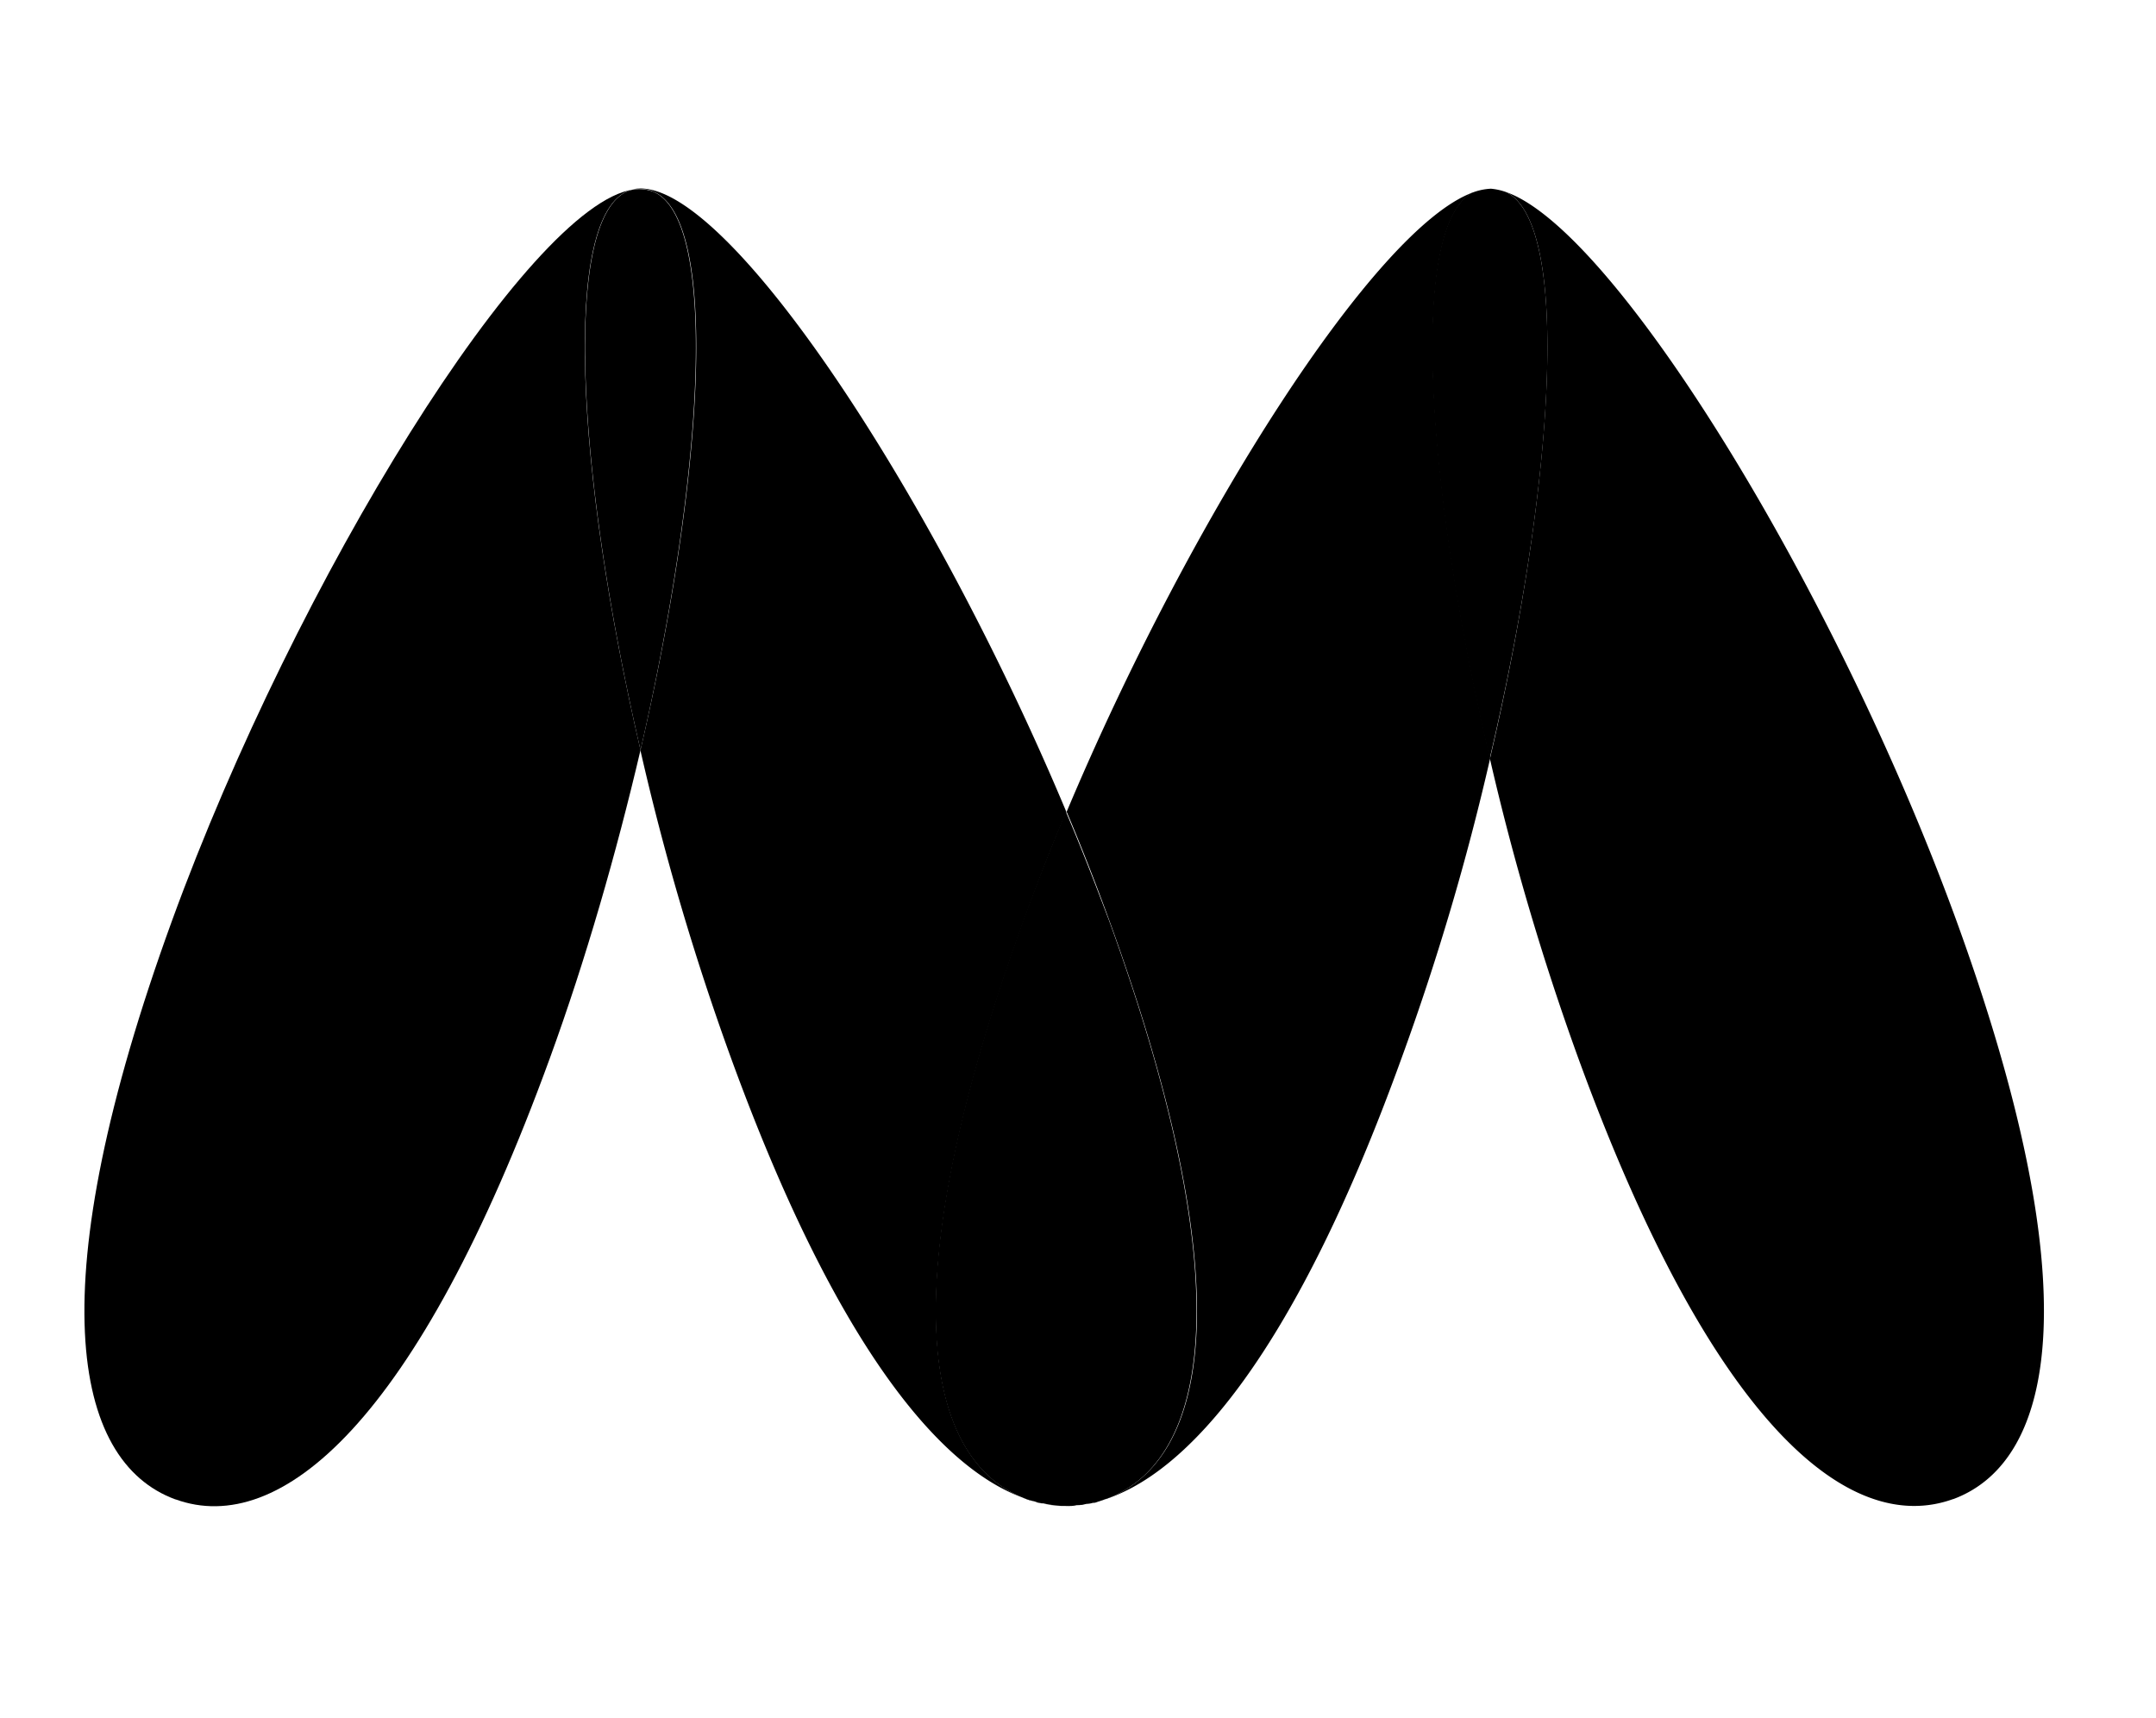 <svg xmlns="http://www.w3.org/2000/svg" viewBox="0 0 818.08 652"><path fill="#000" fill-rule="evenodd" d="M415.84 569.9a5.39 5.39 0 0 0-1 .3 2.93 2.93 0 0 0 1-.3M395.94 570.5a.6.6 0 0 1-.4-.1.6.6 0 0 0 .4.1M412.64 570.7c-.7.1-1.6.3-2.2.4.6-.1 1.4-.3 2.2-.4M408.64 571.2a11.48 11.48 0 0 1-1.8.1 3.73 3.73 0 0 0 1.8-.1"/><path fill="#000" fill-rule="evenodd" d="M410.24 571c-.6 0-1.2.1-1.6.1a9.74 9.74 0 0 0 1.6-.1M395.64 570.5a28 28 0 0 1-2.8-.6c.9.1 1.8.4 2.8.6M414.94 570.1a16.84 16.84 0 0 1-2.4.6 16.84 16.84 0 0 0 2.4-.6M403.44 571.4a37.41 37.41 0 0 1-7.4-.9 30.6 30.6 0 0 0 7.4.9M406.74 571.3c-.7 0-1.6.1-2.5.1a19.29 19.29 0 0 0 2.5-.1M566.24 155.8h-.1a11 11 0 0 0-4.4-.7 21.8 21.8 0 0 1 5.8 1.3 7.54 7.54 0 0 1-1.3-.6"/><path fill="#000" fill-rule="evenodd" d="M556.24,155.8h-.1a5.21,5.21,0,0,1-1.5.6,21.69,21.69,0,0,1,7.2-1.2,11.3,11.3,0,0,0-5.6.6"/><path fill="#000" fill-rule="evenodd" d="M613.34,171.9h0a11.77,11.77,0,0,0-4.5-.7,16.09,16.09,0,0,1,5.8,1.3,6.87,6.87,0,0,0-1.3-.6"/><path fill="#000" fill-rule="evenodd" d="M603.24,171.8h0a4.59,4.59,0,0,1-1.6.7,19.16,19.16,0,0,1,7.1-1.3,12.64,12.64,0,0,0-5.5.6"/><path fill="#000" fill-rule="evenodd" d="M615.34,172.9h0a11.66,11.66,0,0,0-4.5-.6,16.26,16.26,0,0,1,5.8,1.2c-.5-.2-.8-.4-1.3-.6"/><path fill="#000" fill-rule="evenodd" d="M605.34,172.8h0c-.5.3-1,.4-1.6.7a18.81,18.81,0,0,1,7.1-1.3,16,16,0,0,0-5.5.6"/><path fill="#000" fill-rule="evenodd" d="M238.64,72.3h.1c.4-.1,1-.3,1.5-.4-39.7,6-127.7,147.6-175,277.5-50.3,138.3-38.2,205,1.3,219.5h.1c39.5,14.3,91.6-29,142-167.4,13.6-37.3,25.2-77.7,34.4-116.9-24.5-105.4-29.9-202.7-4.4-212.3"/><path fill="#000" fill-rule="evenodd" d="M389.74,568.9h0c-39.7-14.6-51.6-81.4-1.3-219.5,5-13.7,10.3-27.6,16.2-41.3-51.7-123.5-131.4-243.2-164.4-236.3a16.31,16.31,0,0,1,7.1.6h.1v.1C273,82,267.54,179.2,243,284.7a978.28,978.28,0,0,0,34.4,116.8c39.7,109,80.5,158.9,115.3,168.2a22.62,22.62,0,0,1-3-.8"/><path fill="#000" fill-rule="evenodd" d="M247.34,72.5h-.1a15.38,15.38,0,0,0-6.8-.6c-.7.1-1,.3-1.6.4h-.1c-25.5,9.6-20.1,106.9,4.3,212.3,24.3-105.4,29.8-202.5,4.3-212.1"/><path fill="#000" fill-rule="evenodd" d="M558.94,73c-37,13.4-107,122.8-154.2,235,5.8,13.7,11.2,27.6,16.2,41.3,50.3,138.2,38.3,205-1.3,219.4v.1c-1.2.3-2.5.7-3.5,1,34.9-9,76.1-58.8,115.7-168.4a953,953,0,0,0,33.6-113.7c-24.5-104.5-30.7-202-6.5-214.7"/><path fill="#000" fill-rule="evenodd" d="M419.44,568.8h.1c39.5-14.4,51.5-81.4,1.3-219.5-5.2-13.7-10.5-27.6-16.4-41.3-5.8,13.7-11.2,27.6-16.2,41.3-50.3,138.2-38.2,205.1,1.3,219.5,1,.4,2.1.6,3.1.9a14.34,14.34,0,0,0,2.8.7h.4a40.73,40.73,0,0,0,7.5,1h3.2a9.66,9.66,0,0,0,1.8-.3c.7,0,1.2-.1,1.9-.1s1.3-.3,2.1-.4a9.27,9.27,0,0,0,2.4-.4c.4,0,.7-.1,1-.1,1.3-.5,2.5-.8,3.7-1.3"/><path fill="#000" fill-rule="evenodd" d="M571.54,72.9c24.5,12.2,18.4,109.8-6.2,215a976.22,976.22,0,0,0,33.5,113.5c50.4,138.3,102.5,181.7,142.2,167.4h.1c39.4-14.6,51.5-81.2,1.2-219.5C696.64,223.8,613,87.5,571.54,72.9"/><path fill="#000" fill-rule="evenodd" d="M571.54,72.9a23.2,23.2,0,0,0-5.8-1.3,22.62,22.62,0,0,0-7.1,1.5c-24,12.7-18,110,6.6,214.8,24.8-105.1,30.8-202.7,6.3-215"/></svg>